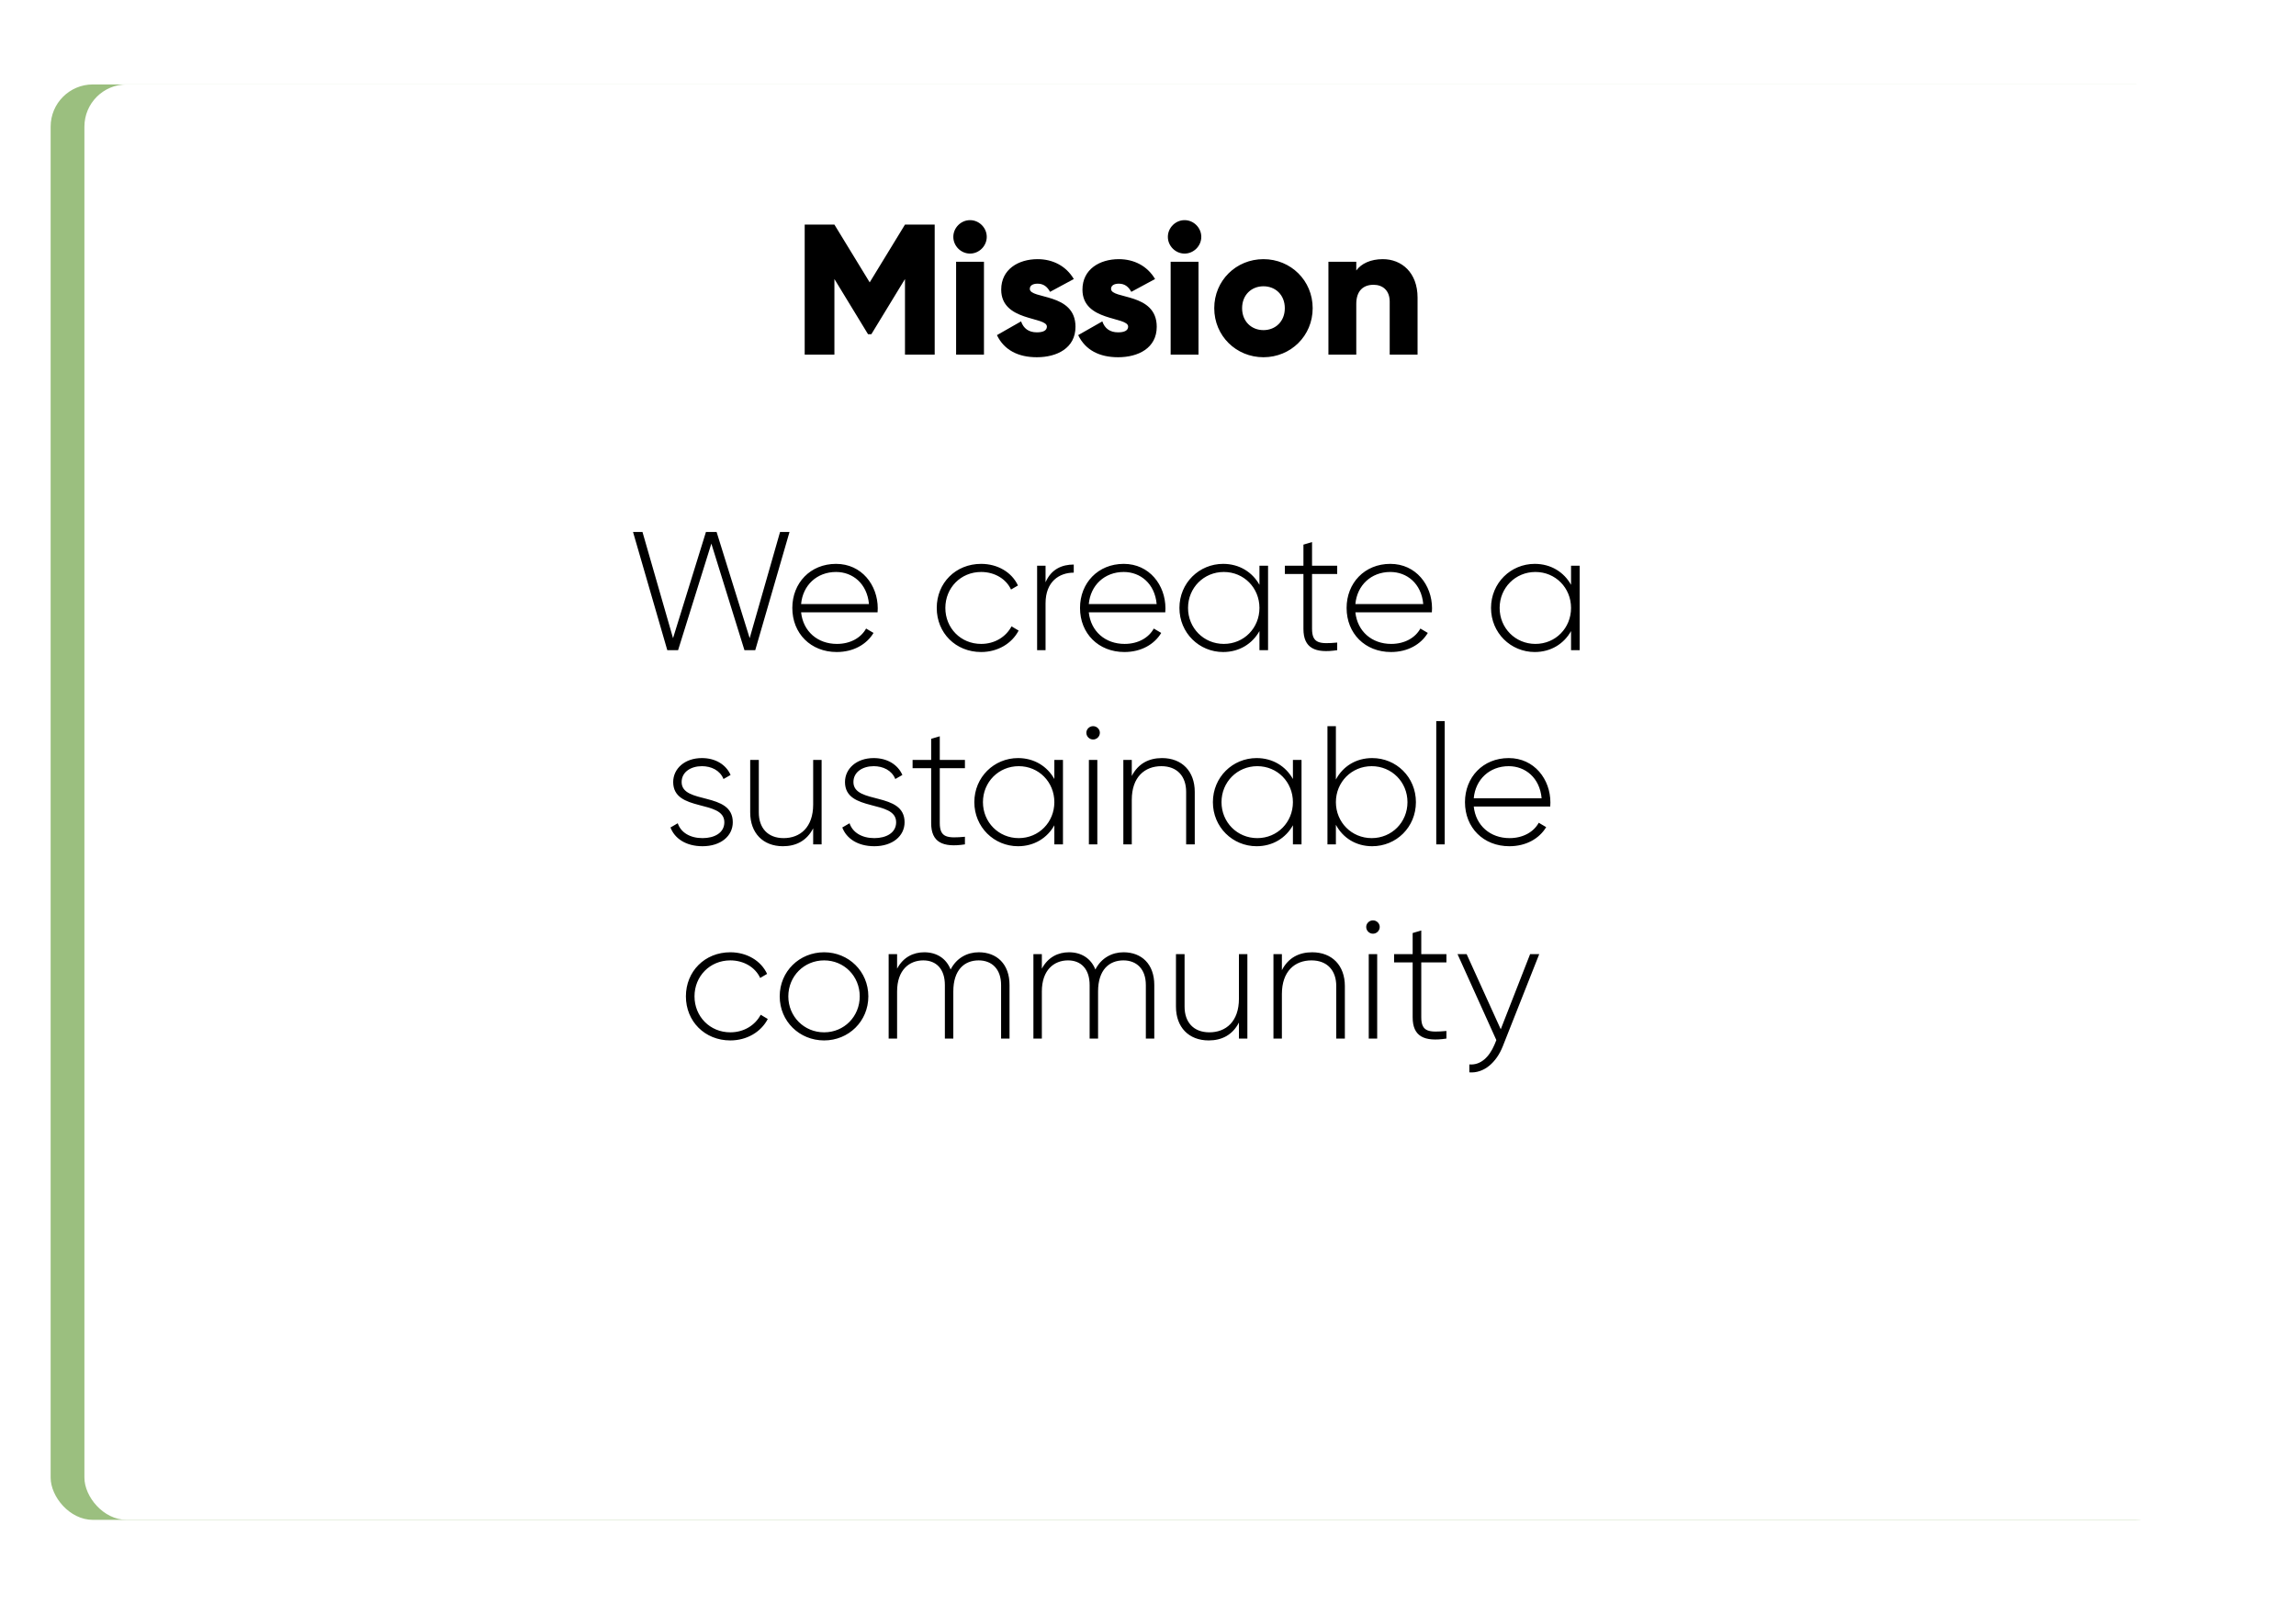 <svg width="272" height="190" viewBox="0 0 272 190" fill="none" xmlns="http://www.w3.org/2000/svg">
<g filter="url(#filter0_d_288_2188)">
<rect x="6" y="6" width="252" height="170" rx="5" fill="#9BBF7F"/>
</g>
<g filter="url(#filter1_d_288_2188)">
<rect x="6" y="6" width="252" height="170" rx="5" fill="white"/>
</g>
<path d="M79.052 77H80.332L84.272 64.38L88.192 77H89.472L93.532 63H92.412L88.812 75.58L84.892 63H83.632L79.732 75.58L76.112 63H74.992L79.052 77ZM99.044 66.78C95.984 66.78 93.864 69.06 93.864 72C93.864 75.02 96.044 77.22 99.124 77.22C101.104 77.22 102.664 76.32 103.484 74.96L102.604 74.44C102.024 75.5 100.784 76.26 99.144 76.26C96.864 76.26 95.144 74.78 94.904 72.52H103.964C103.964 72.36 103.984 72.2 103.984 72.04C103.984 69.3 102.084 66.78 99.044 66.78ZM99.044 67.74C101.004 67.74 102.724 69.1 102.944 71.54H94.904C95.104 69.32 96.764 67.74 99.044 67.74ZM116.233 77.22C118.193 77.22 119.873 76.22 120.673 74.68L119.833 74.18C119.173 75.42 117.853 76.26 116.233 76.26C113.813 76.26 111.993 74.38 111.993 72C111.993 69.62 113.813 67.74 116.233 67.74C117.833 67.74 119.193 68.56 119.773 69.82L120.593 69.34C119.873 67.78 118.193 66.78 116.233 66.78C113.213 66.78 110.973 69.04 110.973 72C110.973 74.96 113.213 77.22 116.233 77.22ZM123.864 68.96V67H122.864V77H123.864V71.44C123.864 68.88 125.484 67.82 127.204 67.82V66.86C125.844 66.86 124.544 67.38 123.864 68.96ZM133.126 66.78C130.066 66.78 127.946 69.06 127.946 72C127.946 75.02 130.126 77.22 133.206 77.22C135.186 77.22 136.746 76.32 137.566 74.96L136.686 74.44C136.106 75.5 134.866 76.26 133.226 76.26C130.946 76.26 129.226 74.78 128.986 72.52H138.046C138.046 72.36 138.066 72.2 138.066 72.04C138.066 69.3 136.166 66.78 133.126 66.78ZM133.126 67.74C135.086 67.74 136.806 69.1 137.026 71.54H128.986C129.186 69.32 130.846 67.74 133.126 67.74ZM149.203 67V69.26C148.363 67.76 146.823 66.78 144.903 66.78C142.063 66.78 139.723 69.04 139.723 72C139.723 74.96 142.063 77.22 144.903 77.22C146.823 77.22 148.363 76.24 149.203 74.74V77H150.223V67H149.203ZM144.983 76.26C142.603 76.26 140.743 74.38 140.743 72C140.743 69.62 142.603 67.74 144.983 67.74C147.363 67.74 149.203 69.62 149.203 72C149.203 74.38 147.363 76.26 144.983 76.26ZM158.414 67.98V67H155.434V64.2L154.414 64.5V67H152.214V67.98H154.414V74.48C154.414 76.76 155.794 77.4 158.414 77V76.1C156.374 76.28 155.434 76.24 155.434 74.48V67.98H158.414ZM164.708 66.78C161.648 66.78 159.528 69.06 159.528 72C159.528 75.02 161.708 77.22 164.788 77.22C166.768 77.22 168.328 76.32 169.148 74.96L168.268 74.44C167.688 75.5 166.448 76.26 164.808 76.26C162.528 76.26 160.808 74.78 160.568 72.52H169.628C169.628 72.36 169.648 72.2 169.648 72.04C169.648 69.3 167.748 66.78 164.708 66.78ZM164.708 67.74C166.668 67.74 168.388 69.1 168.608 71.54H160.568C160.768 69.32 162.428 67.74 164.708 67.74ZM186.117 67V69.26C185.277 67.76 183.737 66.78 181.817 66.78C178.977 66.78 176.637 69.04 176.637 72C176.637 74.96 178.977 77.22 181.817 77.22C183.737 77.22 185.277 76.24 186.117 74.74V77H187.137V67H186.117ZM181.897 76.26C179.517 76.26 177.657 74.38 177.657 72C177.657 69.62 179.517 67.74 181.897 67.74C184.277 67.74 186.117 69.62 186.117 72C186.117 74.38 184.277 76.26 181.897 76.26ZM80.751 92.62C80.751 91.42 81.851 90.74 83.151 90.74C84.251 90.74 85.291 91.22 85.711 92.26L86.551 91.78C86.011 90.56 84.771 89.78 83.151 89.78C81.111 89.78 79.751 91.04 79.751 92.62C79.751 96.22 85.811 94.66 85.811 97.38C85.811 98.64 84.631 99.26 83.231 99.26C81.731 99.26 80.651 98.58 80.291 97.5L79.431 98C79.911 99.28 81.231 100.22 83.231 100.22C85.371 100.22 86.811 99.02 86.811 97.38C86.811 93.72 80.751 95.3 80.751 92.62ZM96.334 90V95.28C96.334 97.98 94.794 99.26 92.834 99.26C90.954 99.26 89.894 98.06 89.894 96.22V90H88.874V96.22C88.874 98.64 90.374 100.22 92.754 100.22C94.294 100.22 95.574 99.58 96.334 98.1V100H97.334V90H96.334ZM101.103 92.62C101.103 91.42 102.203 90.74 103.503 90.74C104.603 90.74 105.643 91.22 106.063 92.26L106.903 91.78C106.363 90.56 105.123 89.78 103.503 89.78C101.463 89.78 100.103 91.04 100.103 92.62C100.103 96.22 106.163 94.66 106.163 97.38C106.163 98.64 104.983 99.26 103.583 99.26C102.083 99.26 101.003 98.58 100.643 97.5L99.783 98C100.263 99.28 101.583 100.22 103.583 100.22C105.723 100.22 107.163 99.02 107.163 97.38C107.163 93.72 101.103 95.3 101.103 92.62ZM114.312 90.98V90H111.332V87.2L110.312 87.5V90H108.112V90.98H110.312V97.48C110.312 99.76 111.692 100.4 114.312 100V99.1C112.272 99.28 111.332 99.24 111.332 97.48V90.98H114.312ZM124.906 90V92.26C124.066 90.76 122.526 89.78 120.606 89.78C117.766 89.78 115.426 92.04 115.426 95C115.426 97.96 117.766 100.22 120.606 100.22C122.526 100.22 124.066 99.24 124.906 97.74V100H125.926V90H124.906ZM120.686 99.26C118.306 99.26 116.446 97.38 116.446 95C116.446 92.62 118.306 90.74 120.686 90.74C123.066 90.74 124.906 92.62 124.906 95C124.906 97.38 123.066 99.26 120.686 99.26ZM129.497 87.58C129.937 87.58 130.297 87.22 130.297 86.78C130.297 86.36 129.937 86 129.497 86C129.057 86 128.697 86.36 128.697 86.78C128.697 87.22 129.057 87.58 129.497 87.58ZM128.997 100H129.997V90H128.997V100ZM137.659 89.78C136.119 89.78 134.839 90.42 134.079 91.9V90H133.079V100H134.079V94.72C134.079 92.02 135.619 90.74 137.579 90.74C139.459 90.74 140.519 91.94 140.519 93.78V100H141.539V93.78C141.539 91.36 140.039 89.78 137.659 89.78ZM153.168 90V92.26C152.328 90.76 150.788 89.78 148.868 89.78C146.028 89.78 143.688 92.04 143.688 95C143.688 97.96 146.028 100.22 148.868 100.22C150.788 100.22 152.328 99.24 153.168 97.74V100H154.188V90H153.168ZM148.948 99.26C146.568 99.26 144.708 97.38 144.708 95C144.708 92.62 146.568 90.74 148.948 90.74C151.328 90.74 153.168 92.62 153.168 95C153.168 97.38 151.328 99.26 148.948 99.26ZM162.559 89.78C160.619 89.78 159.079 90.78 158.259 92.32V86H157.259V100H158.259V97.68C159.079 99.22 160.619 100.22 162.559 100.22C165.419 100.22 167.739 97.96 167.739 95C167.739 92.04 165.419 89.78 162.559 89.78ZM162.499 99.26C160.119 99.26 158.259 97.38 158.259 95C158.259 92.62 160.119 90.74 162.499 90.74C164.879 90.74 166.739 92.62 166.739 95C166.739 97.38 164.879 99.26 162.499 99.26ZM170.149 100H171.149V85.4H170.149V100ZM178.731 89.78C175.671 89.78 173.551 92.06 173.551 95C173.551 98.02 175.731 100.22 178.811 100.22C180.791 100.22 182.351 99.32 183.171 97.96L182.291 97.44C181.711 98.5 180.471 99.26 178.831 99.26C176.551 99.26 174.831 97.78 174.591 95.52H183.651C183.651 95.36 183.671 95.2 183.671 95.04C183.671 92.3 181.771 89.78 178.731 89.78ZM178.731 90.74C180.691 90.74 182.411 92.1 182.631 94.54H174.591C174.791 92.32 176.451 90.74 178.731 90.74ZM86.516 123.22C88.477 123.22 90.156 122.22 90.957 120.68L90.117 120.18C89.457 121.42 88.136 122.26 86.516 122.26C84.097 122.26 82.276 120.38 82.276 118C82.276 115.62 84.097 113.74 86.516 113.74C88.117 113.74 89.477 114.56 90.056 115.82L90.876 115.34C90.156 113.78 88.477 112.78 86.516 112.78C83.496 112.78 81.257 115.04 81.257 118C81.257 120.96 83.496 123.22 86.516 123.22ZM97.63 123.22C100.53 123.22 102.87 120.96 102.87 118C102.87 115.04 100.53 112.78 97.63 112.78C94.71 112.78 92.37 115.04 92.37 118C92.37 120.96 94.71 123.22 97.63 123.22ZM97.63 122.26C95.25 122.26 93.39 120.38 93.39 118C93.39 115.62 95.25 113.74 97.63 113.74C100.01 113.74 101.85 115.62 101.85 118C101.85 120.38 100.01 122.26 97.63 122.26ZM115.956 112.78C114.616 112.78 113.336 113.42 112.616 114.82C112.096 113.5 110.956 112.78 109.496 112.78C108.216 112.78 107.016 113.34 106.276 114.72V113H105.276V123H106.276V117.42C106.276 114.86 107.736 113.74 109.376 113.74C110.916 113.74 111.936 114.76 111.936 116.66V123H112.936V117.42C112.936 114.86 114.256 113.74 115.936 113.74C117.496 113.74 118.596 114.76 118.596 116.66V123H119.596V116.66C119.596 114.16 118.076 112.78 115.956 112.78ZM133.105 112.78C131.765 112.78 130.485 113.42 129.765 114.82C129.245 113.5 128.105 112.78 126.645 112.78C125.365 112.78 124.165 113.34 123.425 114.72V113H122.425V123H123.425V117.42C123.425 114.86 124.885 113.74 126.525 113.74C128.065 113.74 129.085 114.76 129.085 116.66V123H130.085V117.42C130.085 114.86 131.405 113.74 133.085 113.74C134.645 113.74 135.745 114.76 135.745 116.66V123H136.745V116.66C136.745 114.16 135.225 112.78 133.105 112.78ZM146.773 113V118.28C146.773 120.98 145.233 122.26 143.273 122.26C141.393 122.26 140.333 121.06 140.333 119.22V113H139.313V119.22C139.313 121.64 140.813 123.22 143.193 123.22C144.733 123.22 146.013 122.58 146.773 121.1V123H147.773V113H146.773ZM155.442 112.78C153.902 112.78 152.622 113.42 151.862 114.9V113H150.862V123H151.862V117.72C151.862 115.02 153.402 113.74 155.362 113.74C157.242 113.74 158.302 114.94 158.302 116.78V123H159.322V116.78C159.322 114.36 157.822 112.78 155.442 112.78ZM162.651 110.58C163.091 110.58 163.451 110.22 163.451 109.78C163.451 109.36 163.091 109 162.651 109C162.211 109 161.851 109.36 161.851 109.78C161.851 110.22 162.211 110.58 162.651 110.58ZM162.151 123H163.151V113H162.151V123ZM171.353 113.98V113H168.373V110.2L167.353 110.5V113H165.153V113.98H167.353V120.48C167.353 122.76 168.733 123.4 171.353 123V122.1C169.313 122.28 168.373 122.24 168.373 120.48V113.98H171.353ZM181.268 113L177.788 121.9L173.748 113H172.668L177.268 123.18L177.048 123.72C176.428 125.18 175.408 126.18 174.068 126.06V127C175.788 127.14 177.268 125.84 178.028 123.92L182.348 113H181.268Z" fill="black"/>
<path d="M110.73 26.6H107.21L103.03 33.442L98.85 26.6H95.33V42H98.85V33.046L102.832 39.58H103.228L107.21 33.046V42H110.73V26.6ZM114.917 30.032C115.995 30.032 116.897 29.13 116.897 28.052C116.897 26.974 115.995 26.072 114.917 26.072C113.839 26.072 112.937 26.974 112.937 28.052C112.937 29.13 113.839 30.032 114.917 30.032ZM113.267 42H116.567V31H113.267V42ZM121.998 34.212C121.998 33.816 122.35 33.596 122.922 33.596C123.648 33.596 124.088 33.992 124.396 34.564L127.212 33.046C126.288 31.484 124.704 30.692 122.922 30.692C120.634 30.692 118.61 31.902 118.61 34.3C118.61 38.106 124.022 37.468 124.022 38.678C124.022 39.118 123.626 39.36 122.834 39.36C121.866 39.36 121.25 38.898 120.964 38.062L118.104 39.69C118.962 41.472 120.634 42.308 122.834 42.308C125.21 42.308 127.41 41.23 127.41 38.7C127.41 34.63 121.998 35.466 121.998 34.212ZM131.623 34.212C131.623 33.816 131.975 33.596 132.547 33.596C133.273 33.596 133.713 33.992 134.021 34.564L136.837 33.046C135.913 31.484 134.329 30.692 132.547 30.692C130.259 30.692 128.235 31.902 128.235 34.3C128.235 38.106 133.647 37.468 133.647 38.678C133.647 39.118 133.251 39.36 132.459 39.36C131.491 39.36 130.875 38.898 130.589 38.062L127.729 39.69C128.587 41.472 130.259 42.308 132.459 42.308C134.835 42.308 137.035 41.23 137.035 38.7C137.035 34.63 131.623 35.466 131.623 34.212ZM140.333 30.032C141.411 30.032 142.313 29.13 142.313 28.052C142.313 26.974 141.411 26.072 140.333 26.072C139.255 26.072 138.353 26.974 138.353 28.052C138.353 29.13 139.255 30.032 140.333 30.032ZM138.683 42H141.983V31H138.683V42ZM149.678 42.308C152.912 42.308 155.508 39.778 155.508 36.5C155.508 33.222 152.912 30.692 149.678 30.692C146.444 30.692 143.848 33.222 143.848 36.5C143.848 39.778 146.444 42.308 149.678 42.308ZM149.678 39.096C148.248 39.096 147.148 38.062 147.148 36.5C147.148 34.938 148.248 33.904 149.678 33.904C151.108 33.904 152.208 34.938 152.208 36.5C152.208 38.062 151.108 39.096 149.678 39.096ZM163.82 30.692C162.368 30.692 161.268 31.22 160.674 32.034V31H157.374V42H160.674V35.994C160.674 34.432 161.51 33.728 162.72 33.728C163.776 33.728 164.634 34.366 164.634 35.73V42H167.934V35.246C167.934 32.276 166.042 30.692 163.82 30.692Z" fill="black"/>
<defs>
<filter id="filter0_d_288_2188" x="2" y="6" width="260" height="178" filterUnits="userSpaceOnUse" color-interpolation-filters="sRGB">
<feFlood flood-opacity="0" result="BackgroundImageFix"/>
<feColorMatrix in="SourceAlpha" type="matrix" values="0 0 0 0 0 0 0 0 0 0 0 0 0 0 0 0 0 0 127 0" result="hardAlpha"/>
<feOffset dy="4"/>
<feGaussianBlur stdDeviation="2"/>
<feComposite in2="hardAlpha" operator="out"/>
<feColorMatrix type="matrix" values="0 0 0 0 0 0 0 0 0 0 0 0 0 0 0 0 0 0 0.25 0"/>
<feBlend mode="normal" in2="BackgroundImageFix" result="effect1_dropShadow_288_2188"/>
<feBlend mode="normal" in="SourceGraphic" in2="effect1_dropShadow_288_2188" result="shape"/>
</filter>
<filter id="filter1_d_288_2188" x="0" y="0" width="272" height="190" filterUnits="userSpaceOnUse" color-interpolation-filters="sRGB">
<feFlood flood-opacity="0" result="BackgroundImageFix"/>
<feColorMatrix in="SourceAlpha" type="matrix" values="0 0 0 0 0 0 0 0 0 0 0 0 0 0 0 0 0 0 127 0" result="hardAlpha"/>
<feOffset dx="4" dy="4"/>
<feGaussianBlur stdDeviation="5"/>
<feComposite in2="hardAlpha" operator="out"/>
<feColorMatrix type="matrix" values="0 0 0 0 0.608 0 0 0 0 0.749 0 0 0 0 0.498 0 0 0 1 0"/>
<feBlend mode="normal" in2="BackgroundImageFix" result="effect1_dropShadow_288_2188"/>
<feBlend mode="normal" in="SourceGraphic" in2="effect1_dropShadow_288_2188" result="shape"/>
</filter>
</defs>
</svg>
